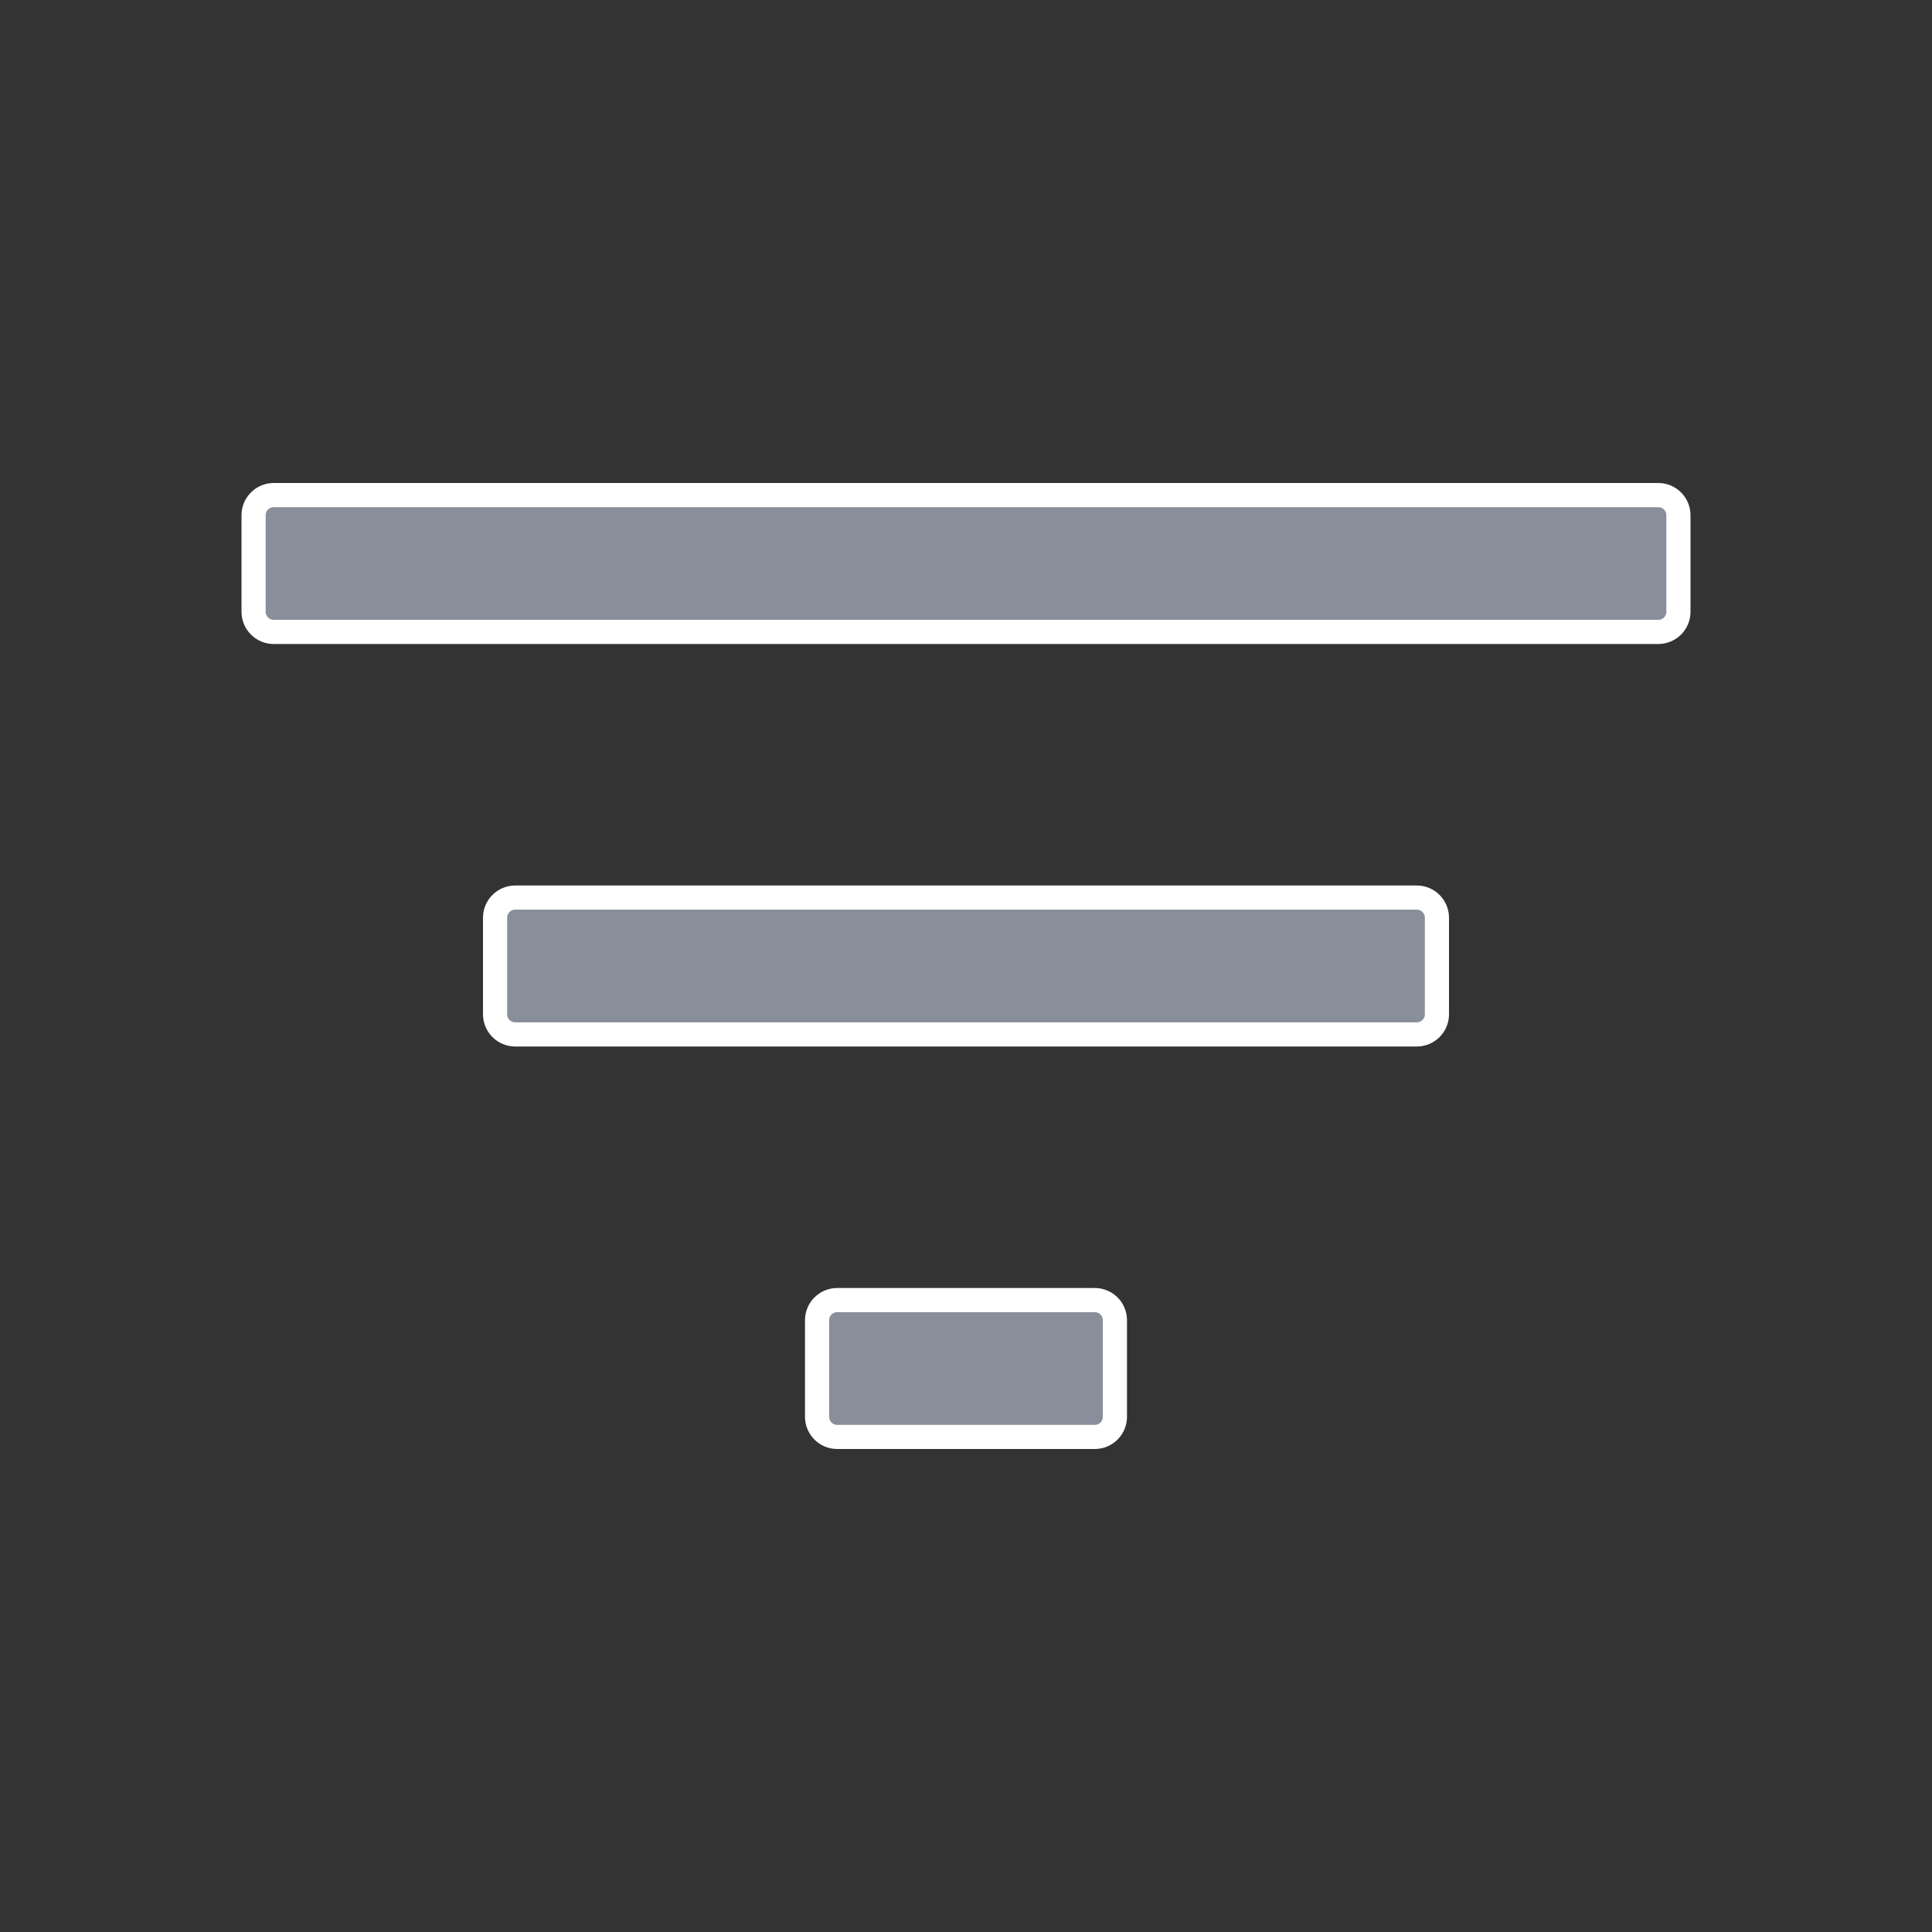 <svg width="24" height="24" viewBox="0 0 24 24" fill="none" xmlns="http://www.w3.org/2000/svg">
<rect x="0" y="0" width="24" height="24" fill="#333333" stroke="none"/>
<path d="M10.4 17.85C10.262 17.85 10.15 17.738 10.15 17.6V16.4C10.15 16.262 10.262 16.15 10.4 16.15H13.6C13.738 16.15 13.85 16.262 13.85 16.4V17.6C13.85 17.738 13.738 17.85 13.6 17.85H10.4ZM3.15 6.4C3.15 6.262 3.262 6.15 3.4 6.15H20.6C20.738 6.15 20.85 6.262 20.85 6.4V7.6C20.85 7.738 20.738 7.85 20.6 7.85H3.4C3.262 7.85 3.15 7.738 3.15 7.6V6.4ZM6.4 12.85C6.262 12.85 6.15 12.738 6.15 12.6V11.4C6.15 11.262 6.262 11.15 6.4 11.15H17.6C17.738 11.15 17.85 11.262 17.85 11.4V12.6C17.85 12.738 17.738 12.85 17.6 12.85H6.4Z" fill="#888F9A" stroke="white" stroke-width="0.3"/>
</svg>
